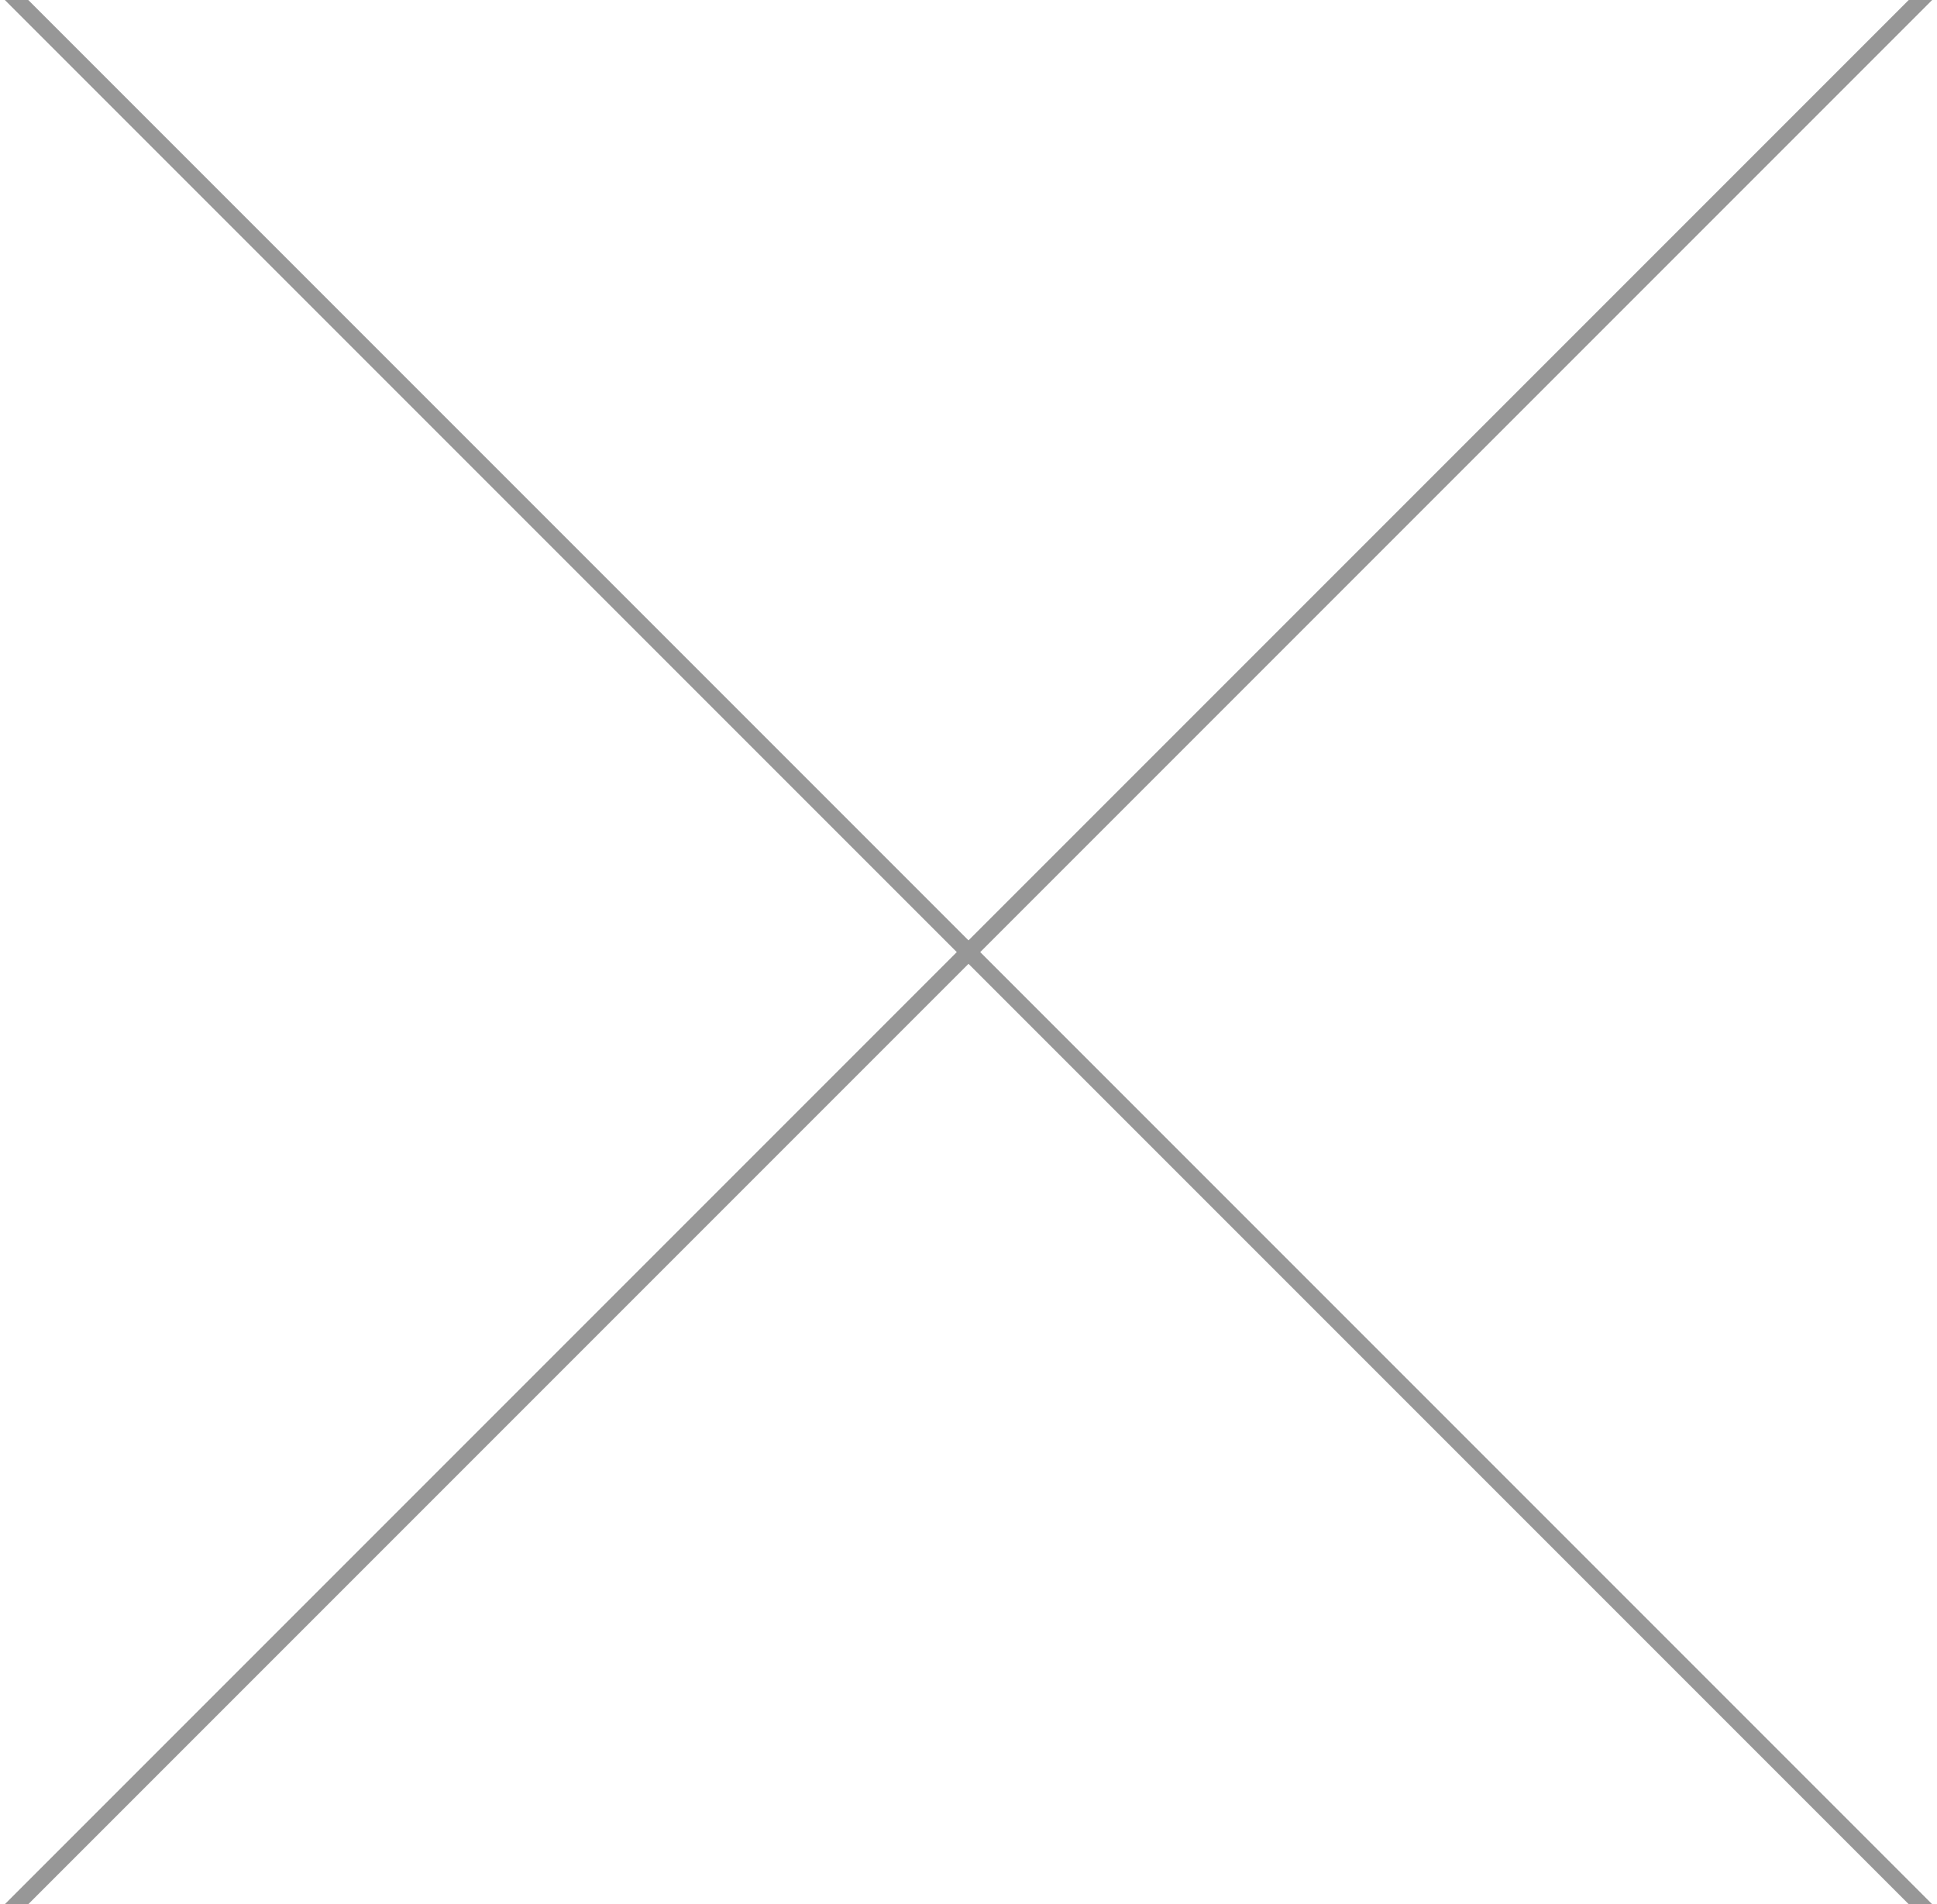 <?xml version="1.0" encoding="UTF-8"?>
<svg width="117px" height="115px" viewBox="0 0 117 115" version="1.1" xmlns="http://www.w3.org/2000/svg" xmlns:xlink="http://www.w3.org/1999/xlink">
    <!-- Generator: Sketch 55.2 (78181) - https://sketchapp.com -->
    <title>X</title>
    <desc>Created with Sketch.</desc>
    <g id="Page-1" stroke="none" stroke-width="1" fill="none" fill-rule="evenodd" stroke-linecap="square">
        <g id="Group-10" transform="translate(-614, -500)" stroke="#979797">
            <g id="X" transform="translate(615, 500)">
                <path d="M0,0 L115,115" id="Line-3"></path>
                <path d="M115,0 L0,115" id="Line-3"></path>
            </g>
        </g>
    </g>
</svg>